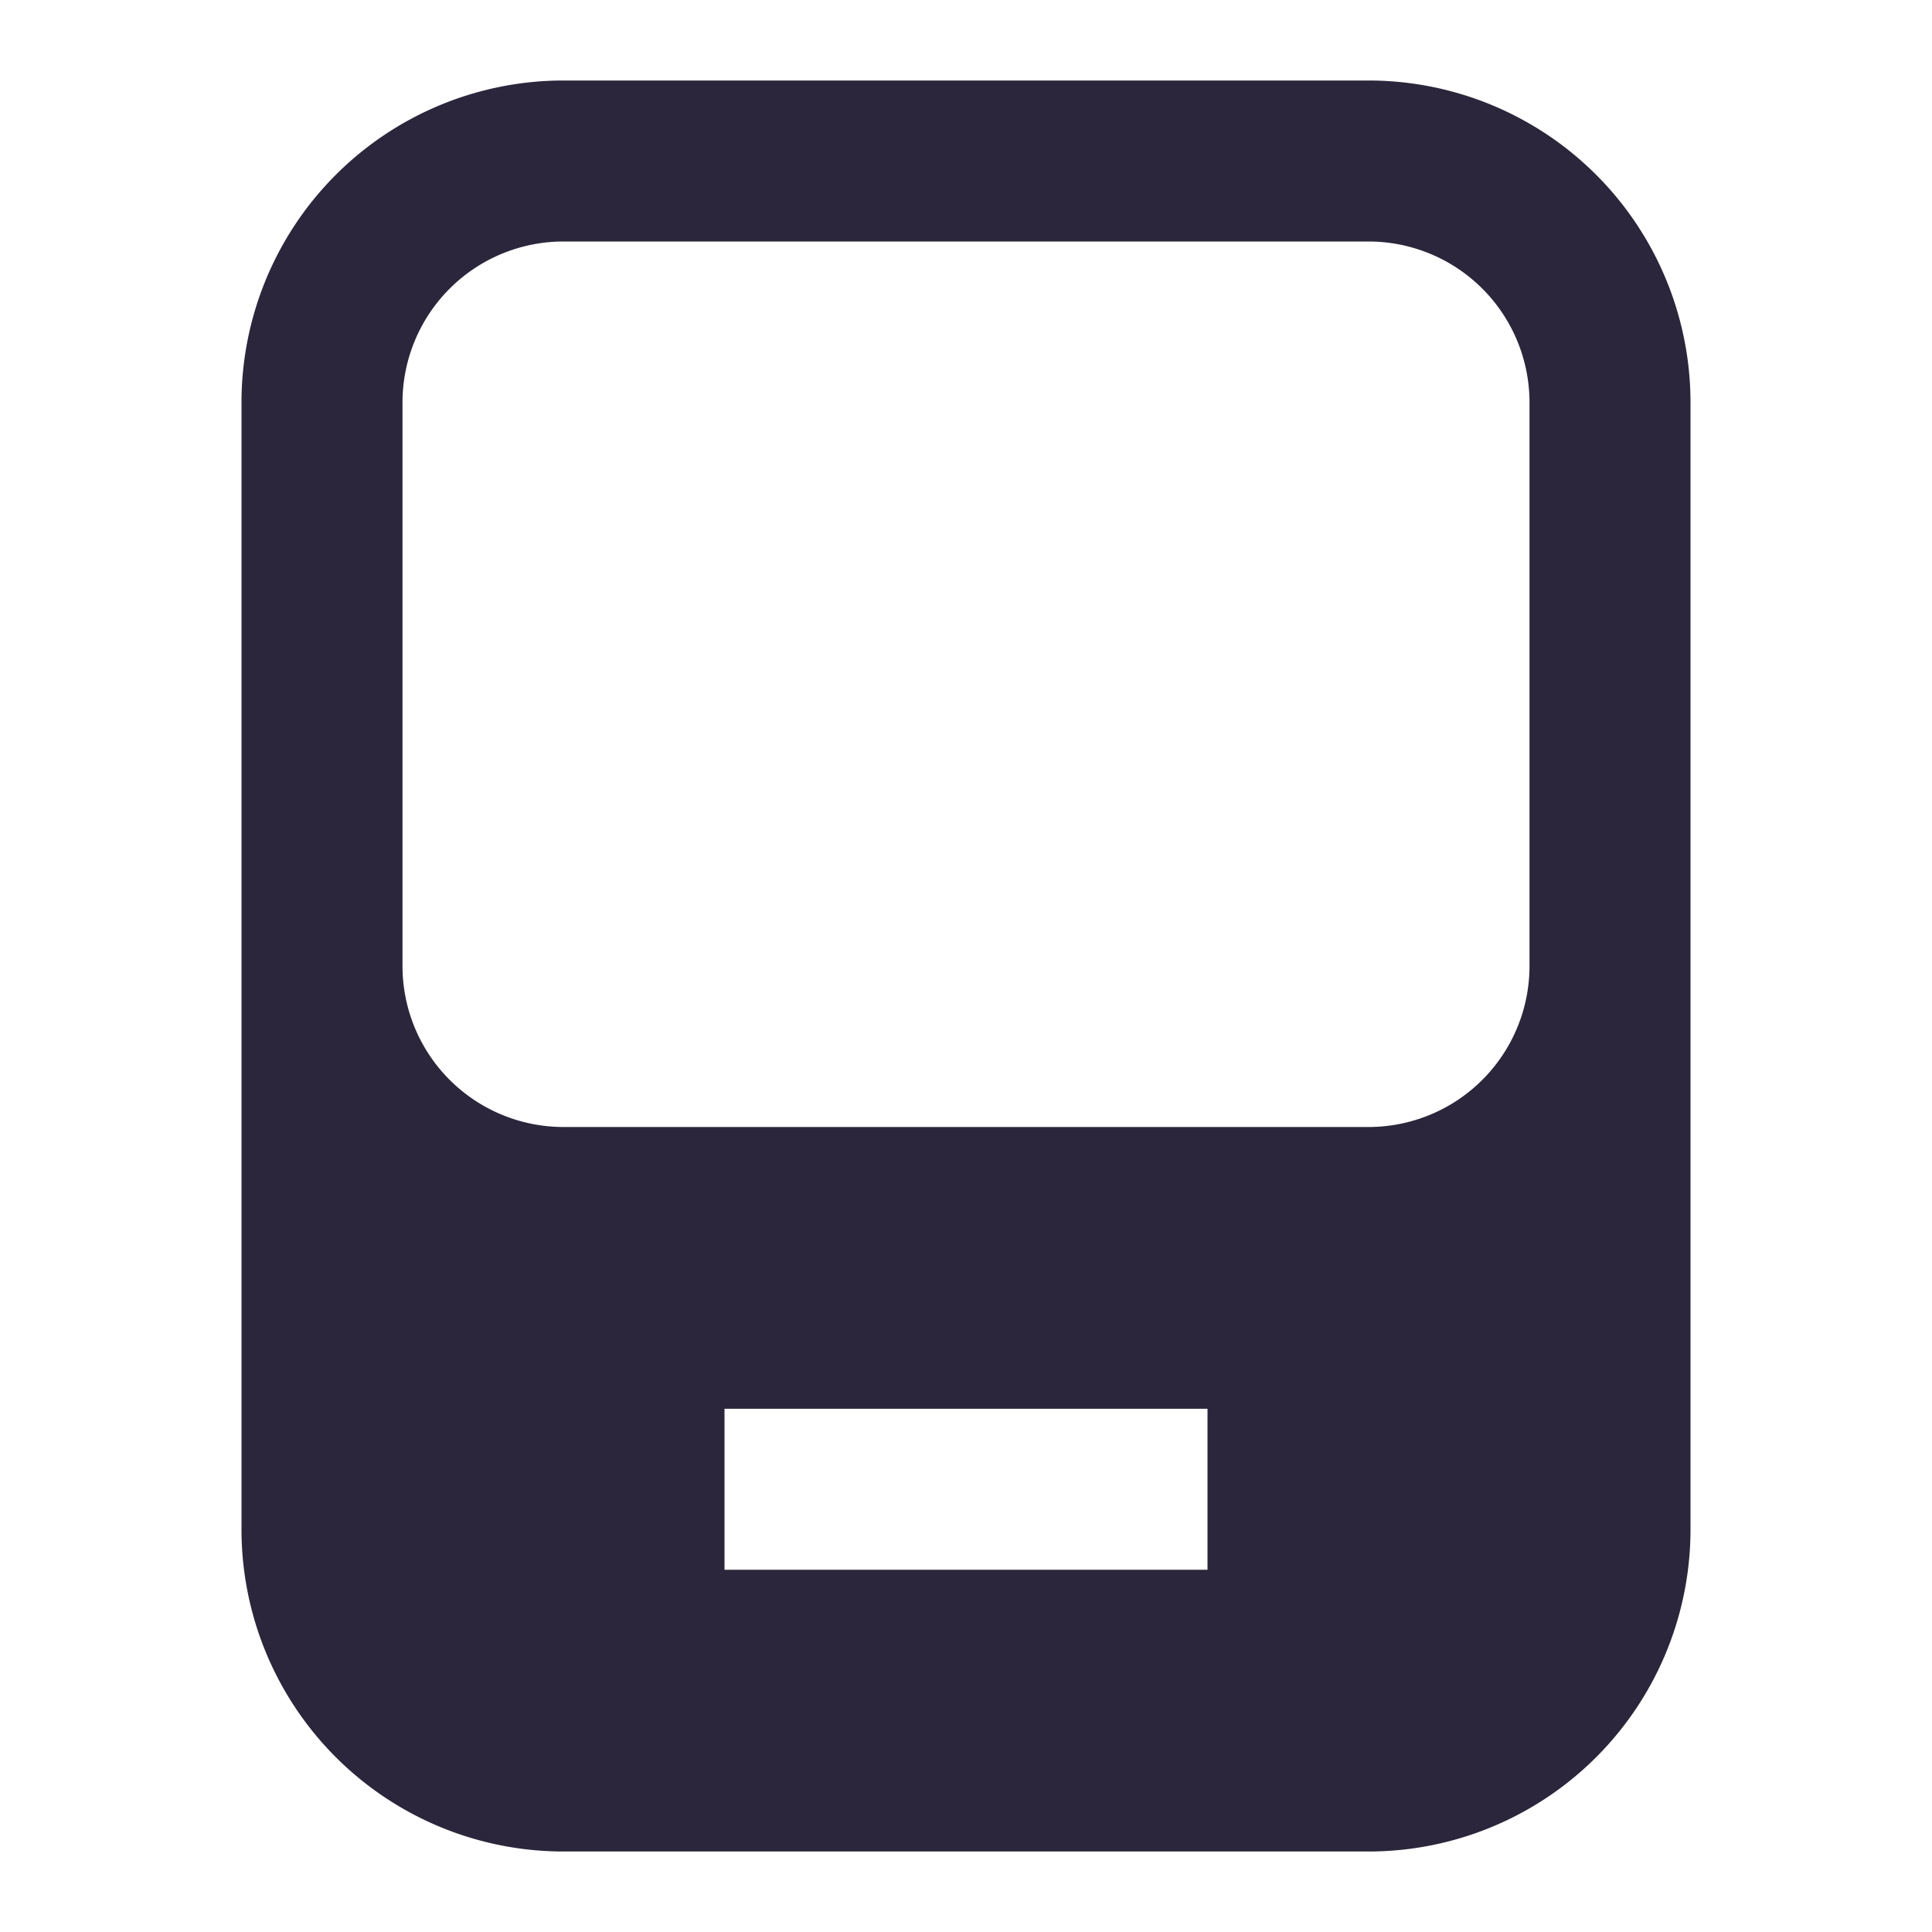 <svg xmlns="http://www.w3.org/2000/svg" fill="none" viewBox="0 0 24 24"><path fill="#2B263B" d="M7 1a4 4 0 0 0-4 4v14a4 4 0 0 0 4 4h10a4 4 0 0 0 4-4V5a4 4 0 0 0-4-4H7ZM5 12V5a2 2 0 0 1 2-2h10a2 2 0 0 1 2 2v7a2 2 0 0 1-2 2H7a2 2 0 0 1-2-2Zm10 5.5v2H9v-2h6Z" data-follow-fill="#2B263B"/></svg>